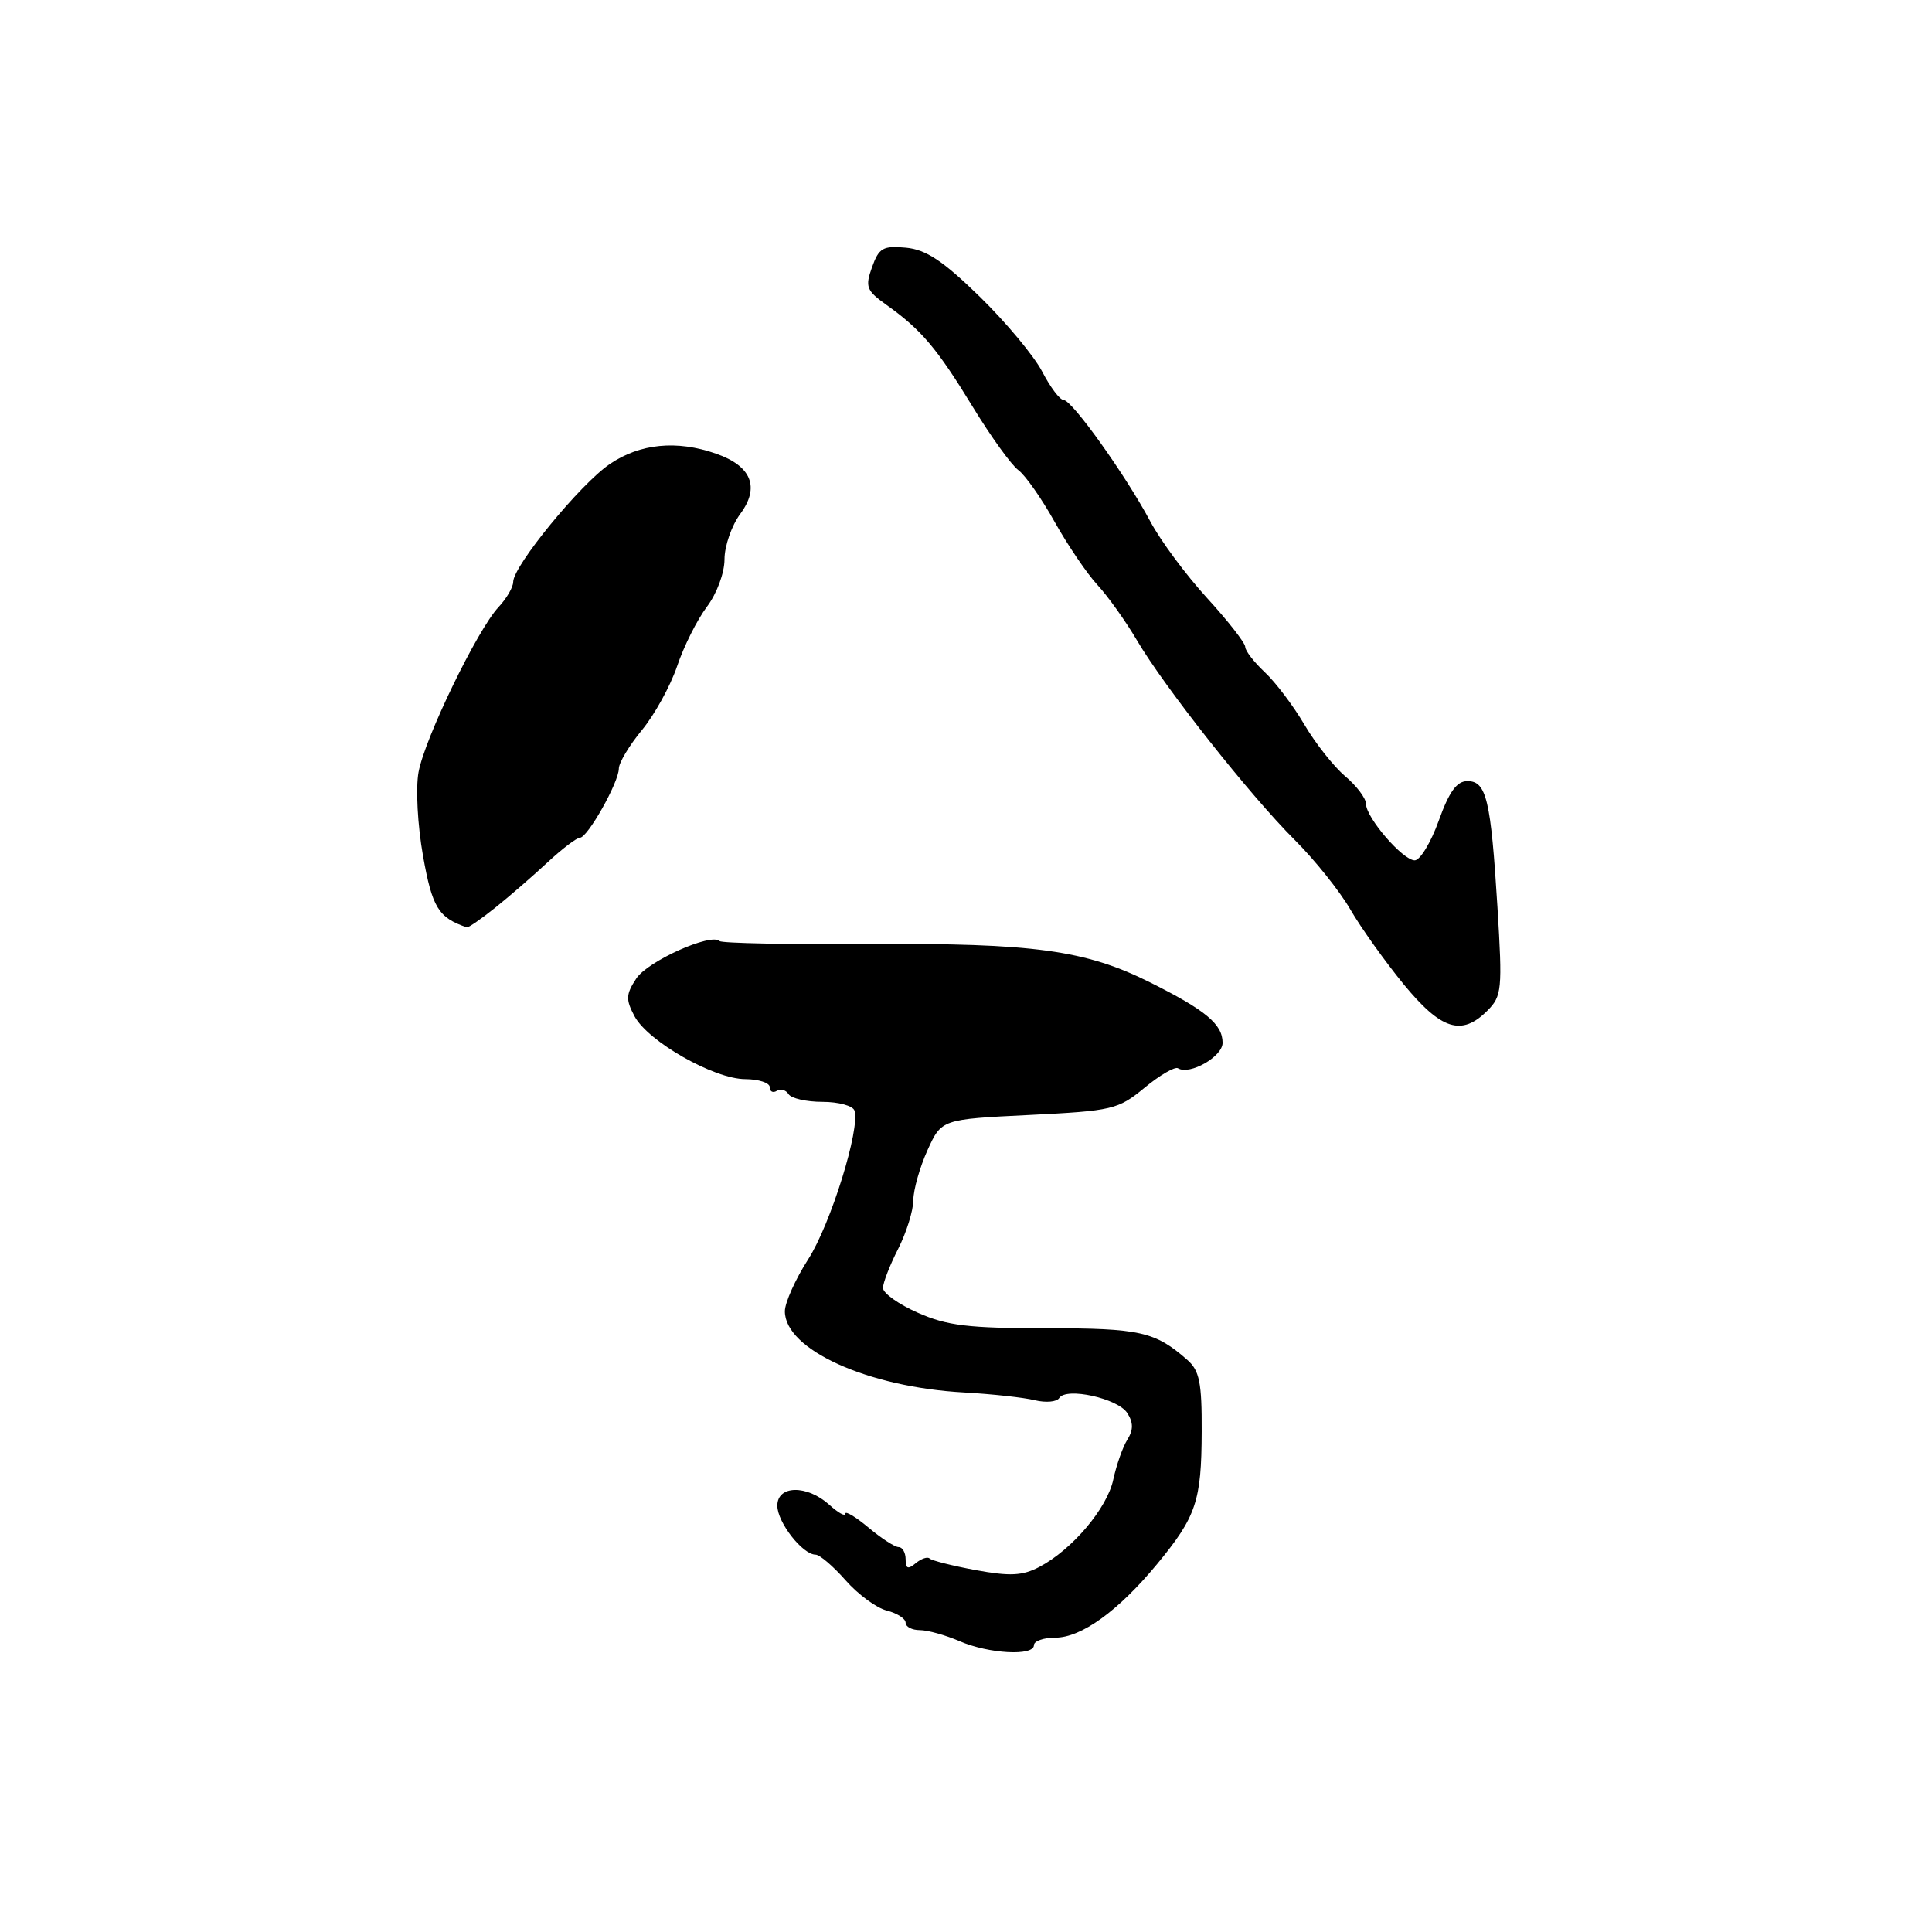 <?xml version="1.0" encoding="UTF-8" standalone="no"?>
<!DOCTYPE svg PUBLIC "-//W3C//DTD SVG 1.1//EN" "http://www.w3.org/Graphics/SVG/1.1/DTD/svg11.dtd" >
<svg xmlns="http://www.w3.org/2000/svg" xmlns:xlink="http://www.w3.org/1999/xlink" version="1.1" viewBox="0 0 256 256">
 <g >
 <path fill="currentColor"
d=" M 137.00 218.00 C 137.00 217.45 138.26 217.00 139.81 217.00 C 143.28 217.00 148.16 213.48 153.31 207.26 C 158.51 200.96 159.20 198.92 159.23 189.70 C 159.26 183.21 158.94 181.61 157.33 180.20 C 153.05 176.44 151.09 176.00 138.64 176.00 C 128.33 176.00 125.48 175.66 121.63 173.95 C 119.08 172.83 117.00 171.35 117.00 170.66 C 117.00 169.98 117.90 167.66 119.00 165.50 C 120.10 163.34 121.01 160.43 121.02 159.04 C 121.03 157.64 121.88 154.66 122.90 152.40 C 124.76 148.31 124.76 148.31 136.37 147.74 C 147.43 147.19 148.15 147.02 151.66 144.13 C 153.68 142.46 155.68 141.30 156.09 141.55 C 157.63 142.50 162.00 140.01 162.00 138.18 C 162.00 135.72 159.78 133.87 152.43 130.19 C 143.83 125.89 136.99 124.95 115.11 125.09 C 104.53 125.16 95.65 124.98 95.36 124.70 C 94.24 123.58 85.81 127.36 84.31 129.66 C 82.93 131.76 82.90 132.44 84.08 134.66 C 85.88 138.01 94.62 142.98 98.75 142.99 C 100.54 143.00 102.00 143.48 102.00 144.06 C 102.00 144.64 102.42 144.86 102.93 144.54 C 103.44 144.23 104.14 144.42 104.49 144.98 C 104.84 145.54 106.85 146.00 108.98 146.00 C 111.10 146.00 113.01 146.52 113.22 147.15 C 114.01 149.53 110.07 162.22 107.09 166.86 C 105.39 169.51 104.00 172.61 104.00 173.75 C 104.00 178.83 114.99 183.81 127.75 184.51 C 131.46 184.72 135.68 185.18 137.13 185.54 C 138.58 185.89 140.03 185.76 140.35 185.25 C 141.26 183.77 148.16 185.30 149.38 187.25 C 150.19 188.52 150.18 189.48 149.37 190.78 C 148.76 191.76 147.93 194.13 147.52 196.03 C 146.72 199.84 142.06 205.35 137.71 207.63 C 135.48 208.80 133.82 208.88 129.30 208.05 C 126.21 207.48 123.45 206.78 123.18 206.51 C 122.91 206.24 122.08 206.52 121.34 207.13 C 120.31 207.99 120.00 207.87 120.00 206.62 C 120.00 205.73 119.58 205.00 119.08 205.00 C 118.57 205.00 116.77 203.83 115.08 202.41 C 113.38 200.99 112.00 200.16 112.00 200.57 C 112.00 200.98 111.05 200.45 109.90 199.40 C 106.93 196.72 103.00 196.78 103.00 199.51 C 103.00 201.71 106.35 206.00 108.07 206.00 C 108.61 206.00 110.40 207.53 112.04 209.39 C 113.68 211.26 116.14 213.07 117.51 213.41 C 118.88 213.76 120.00 214.48 120.00 215.02 C 120.00 215.56 120.85 216.00 121.89 216.00 C 122.92 216.00 125.28 216.66 127.14 217.46 C 131.01 219.14 137.00 219.47 137.00 218.00 Z  M 197.07 133.93 C 199.01 131.99 199.09 131.17 198.42 120.19 C 197.54 105.93 196.96 103.50 194.44 103.50 C 193.03 103.50 192.02 104.90 190.64 108.75 C 189.60 111.64 188.17 114.00 187.46 114.00 C 185.88 114.00 181.00 108.34 181.00 106.51 C 181.00 105.78 179.76 104.13 178.23 102.84 C 176.71 101.55 174.28 98.47 172.83 96.00 C 171.38 93.53 169.02 90.41 167.60 89.08 C 166.17 87.74 165.00 86.23 165.00 85.72 C 165.00 85.20 162.73 82.29 159.95 79.25 C 157.17 76.21 153.78 71.65 152.43 69.11 C 149.14 62.94 142.04 53.00 140.93 53.00 C 140.44 53.00 139.17 51.31 138.10 49.25 C 137.03 47.19 133.31 42.72 129.83 39.32 C 124.95 34.56 122.71 33.07 120.04 32.82 C 117.00 32.54 116.46 32.85 115.55 35.40 C 114.61 38.01 114.80 38.50 117.46 40.40 C 122.08 43.69 124.17 46.17 128.88 53.89 C 131.29 57.84 134.01 61.61 134.92 62.28 C 135.84 62.95 138.01 66.04 139.74 69.14 C 141.48 72.24 144.03 76.01 145.42 77.51 C 146.81 79.01 149.15 82.30 150.63 84.81 C 154.25 90.99 165.64 105.40 171.56 111.30 C 174.21 113.94 177.53 118.09 178.94 120.53 C 180.35 122.96 183.53 127.41 186.00 130.43 C 190.97 136.47 193.67 137.33 197.07 133.93 Z  M 65.65 120.25 C 67.54 118.74 70.65 116.04 72.57 114.25 C 74.50 112.46 76.42 111.00 76.85 111.00 C 77.86 111.00 82.00 103.65 82.00 101.84 C 82.00 101.08 83.37 98.79 85.05 96.75 C 86.73 94.72 88.83 90.90 89.72 88.28 C 90.60 85.65 92.38 82.11 93.66 80.41 C 94.98 78.66 96.00 75.92 96.00 74.12 C 96.00 72.36 96.94 69.64 98.10 68.08 C 100.71 64.55 99.57 61.74 94.87 60.11 C 89.67 58.29 84.80 58.77 80.80 61.49 C 76.89 64.14 68.00 75.00 68.00 77.11 C 68.00 77.80 67.13 79.30 66.06 80.44 C 63.27 83.41 56.28 97.83 55.46 102.31 C 55.07 104.44 55.33 109.34 56.05 113.40 C 57.27 120.26 58.09 121.60 61.86 122.88 C 62.06 122.94 63.77 121.76 65.65 120.25 Z "/>
</g>
</svg>